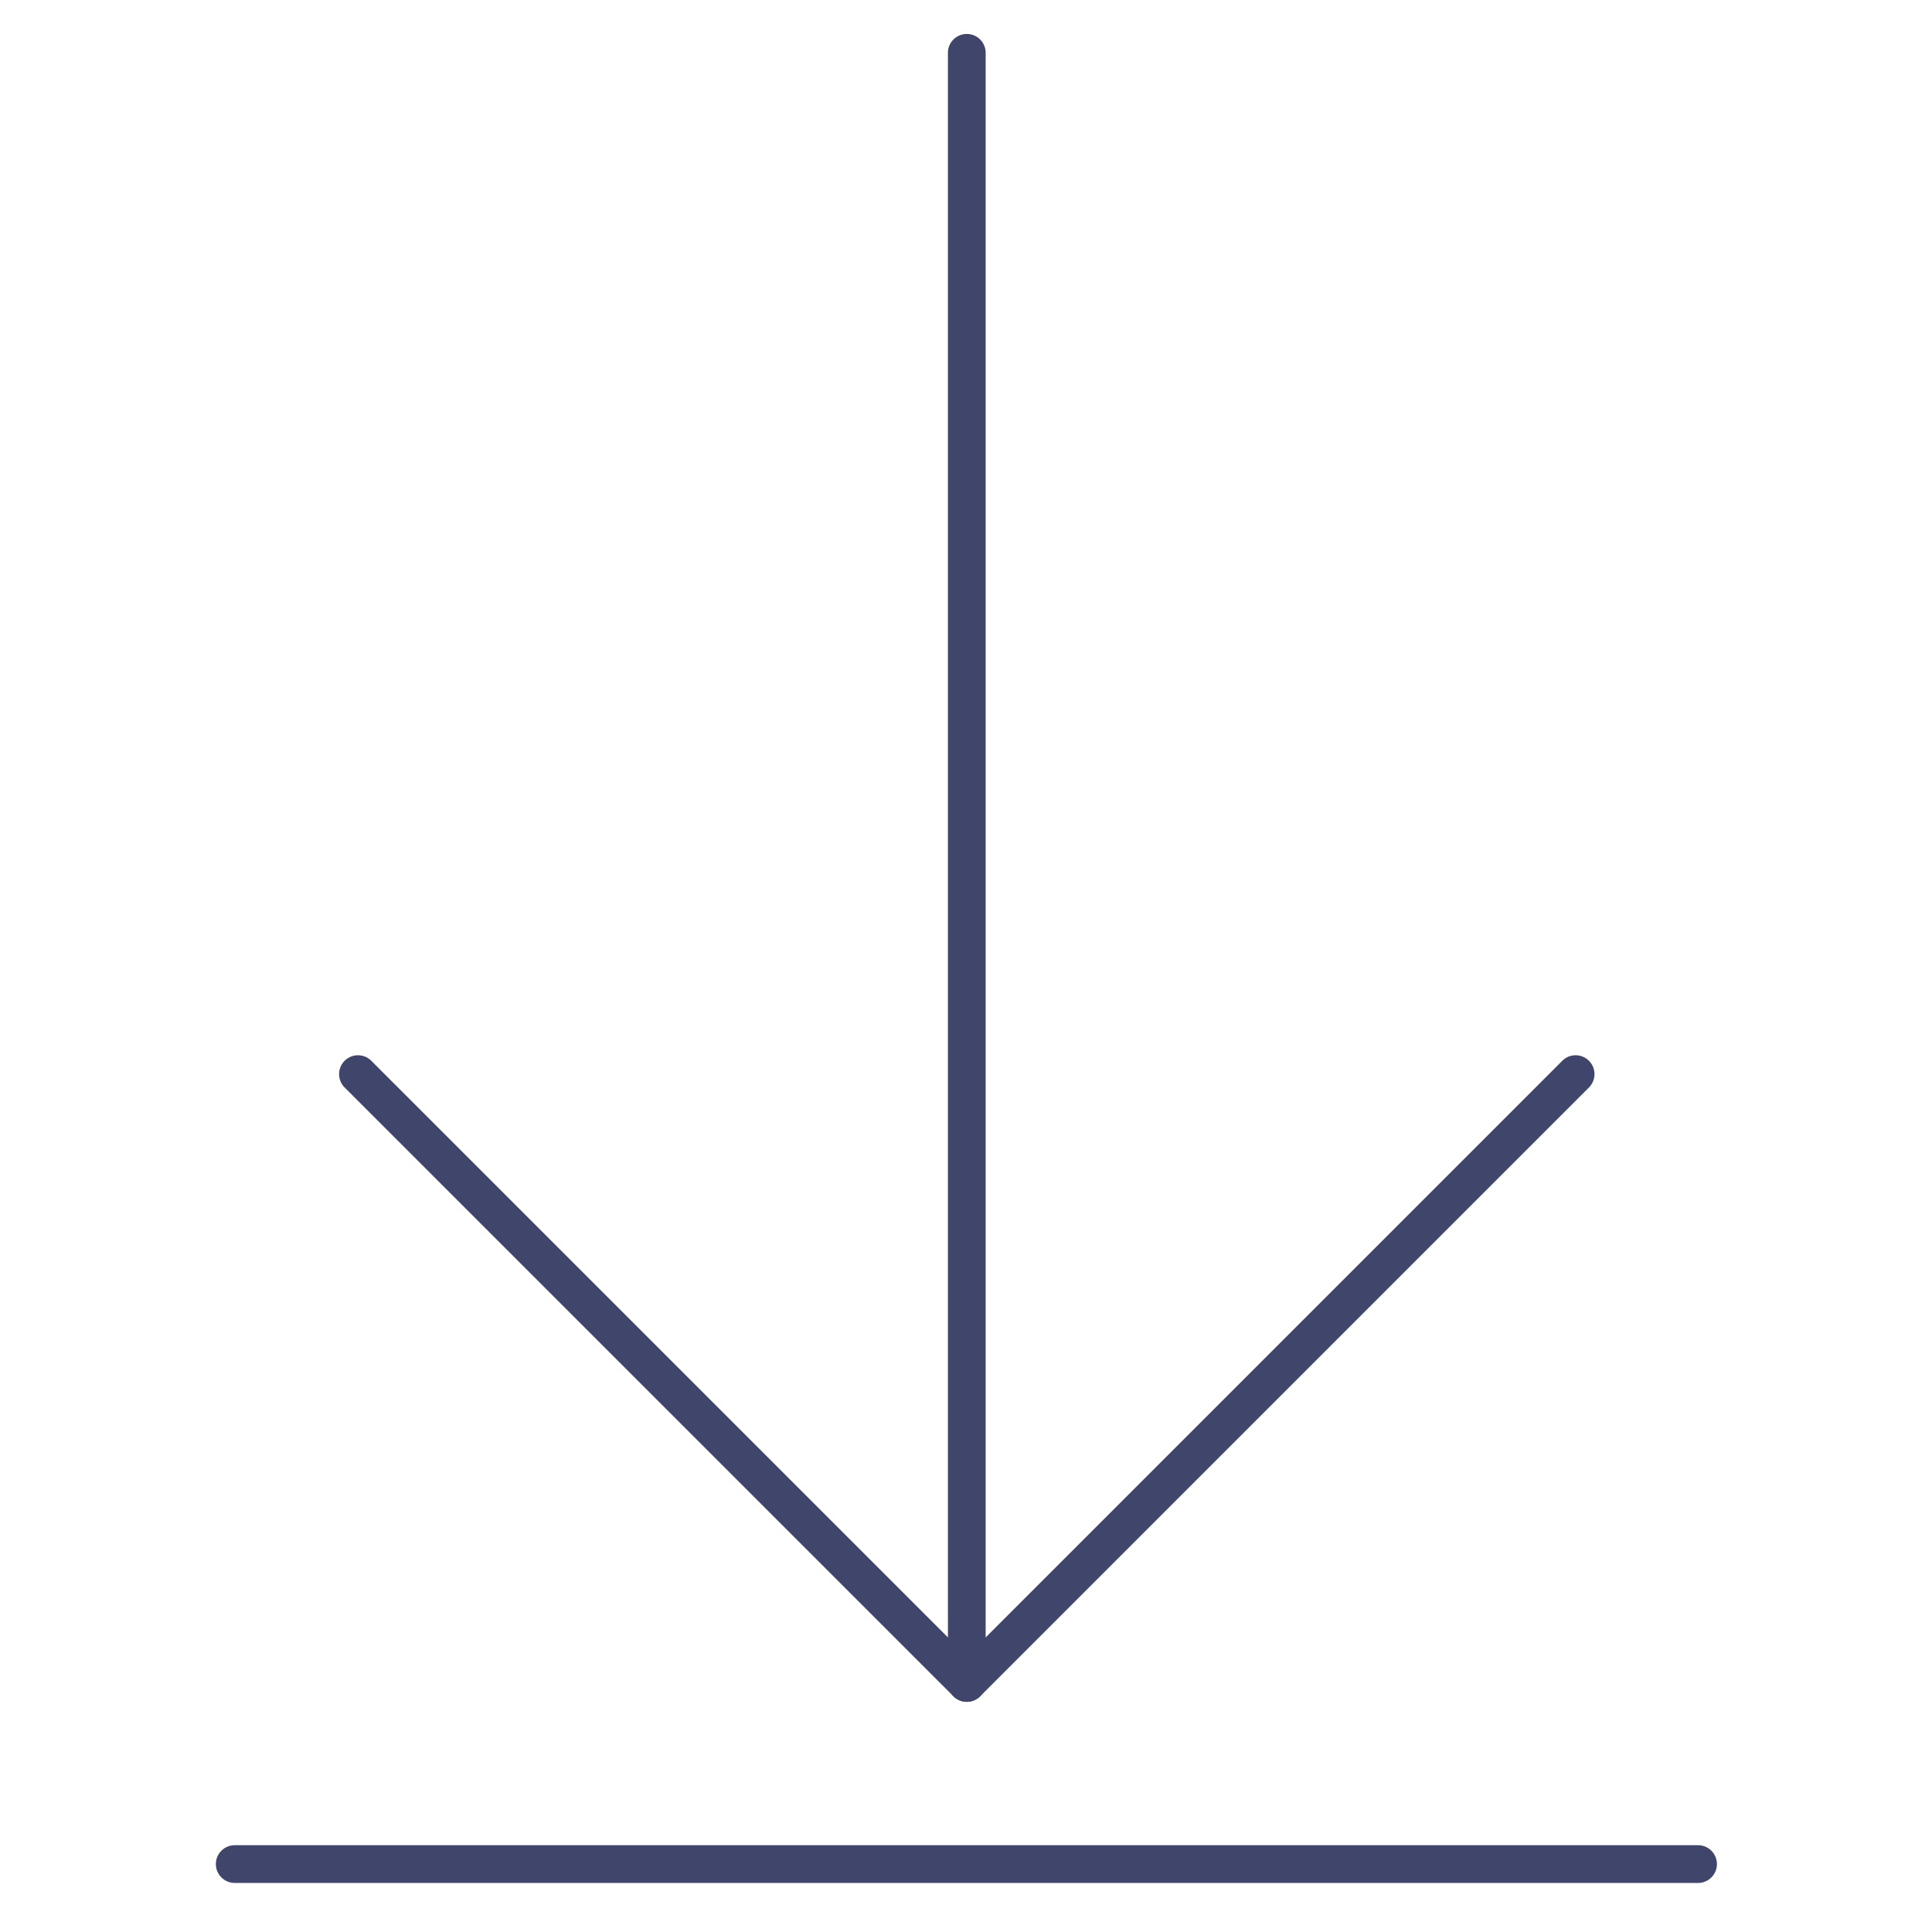 <?xml version="1.0" ?><svg id="Lines" viewBox="0 0 512 512" xmlns="http://www.w3.org/2000/svg"><defs><style>.cls-1{fill:#3f456b;}</style></defs><title/><path class="cls-1" d="M256.21,451a5,5,0,0,1-5-5V14a5,5,0,0,1,10,0V446A5,5,0,0,1,256.21,451Z"/><path class="cls-1" d="M256.21,451a5,5,0,0,1-3.53-1.46L91.27,288.13a5,5,0,0,1,7.07-7.07L256.21,438.93,414.08,281.06a5,5,0,0,1,7.07,7.07L259.75,449.54A5,5,0,0,1,256.21,451Z"/><path class="cls-1" d="M450,499H62.21a5,5,0,0,1,0-10H450a5,5,0,0,1,0,10Z"/></svg>